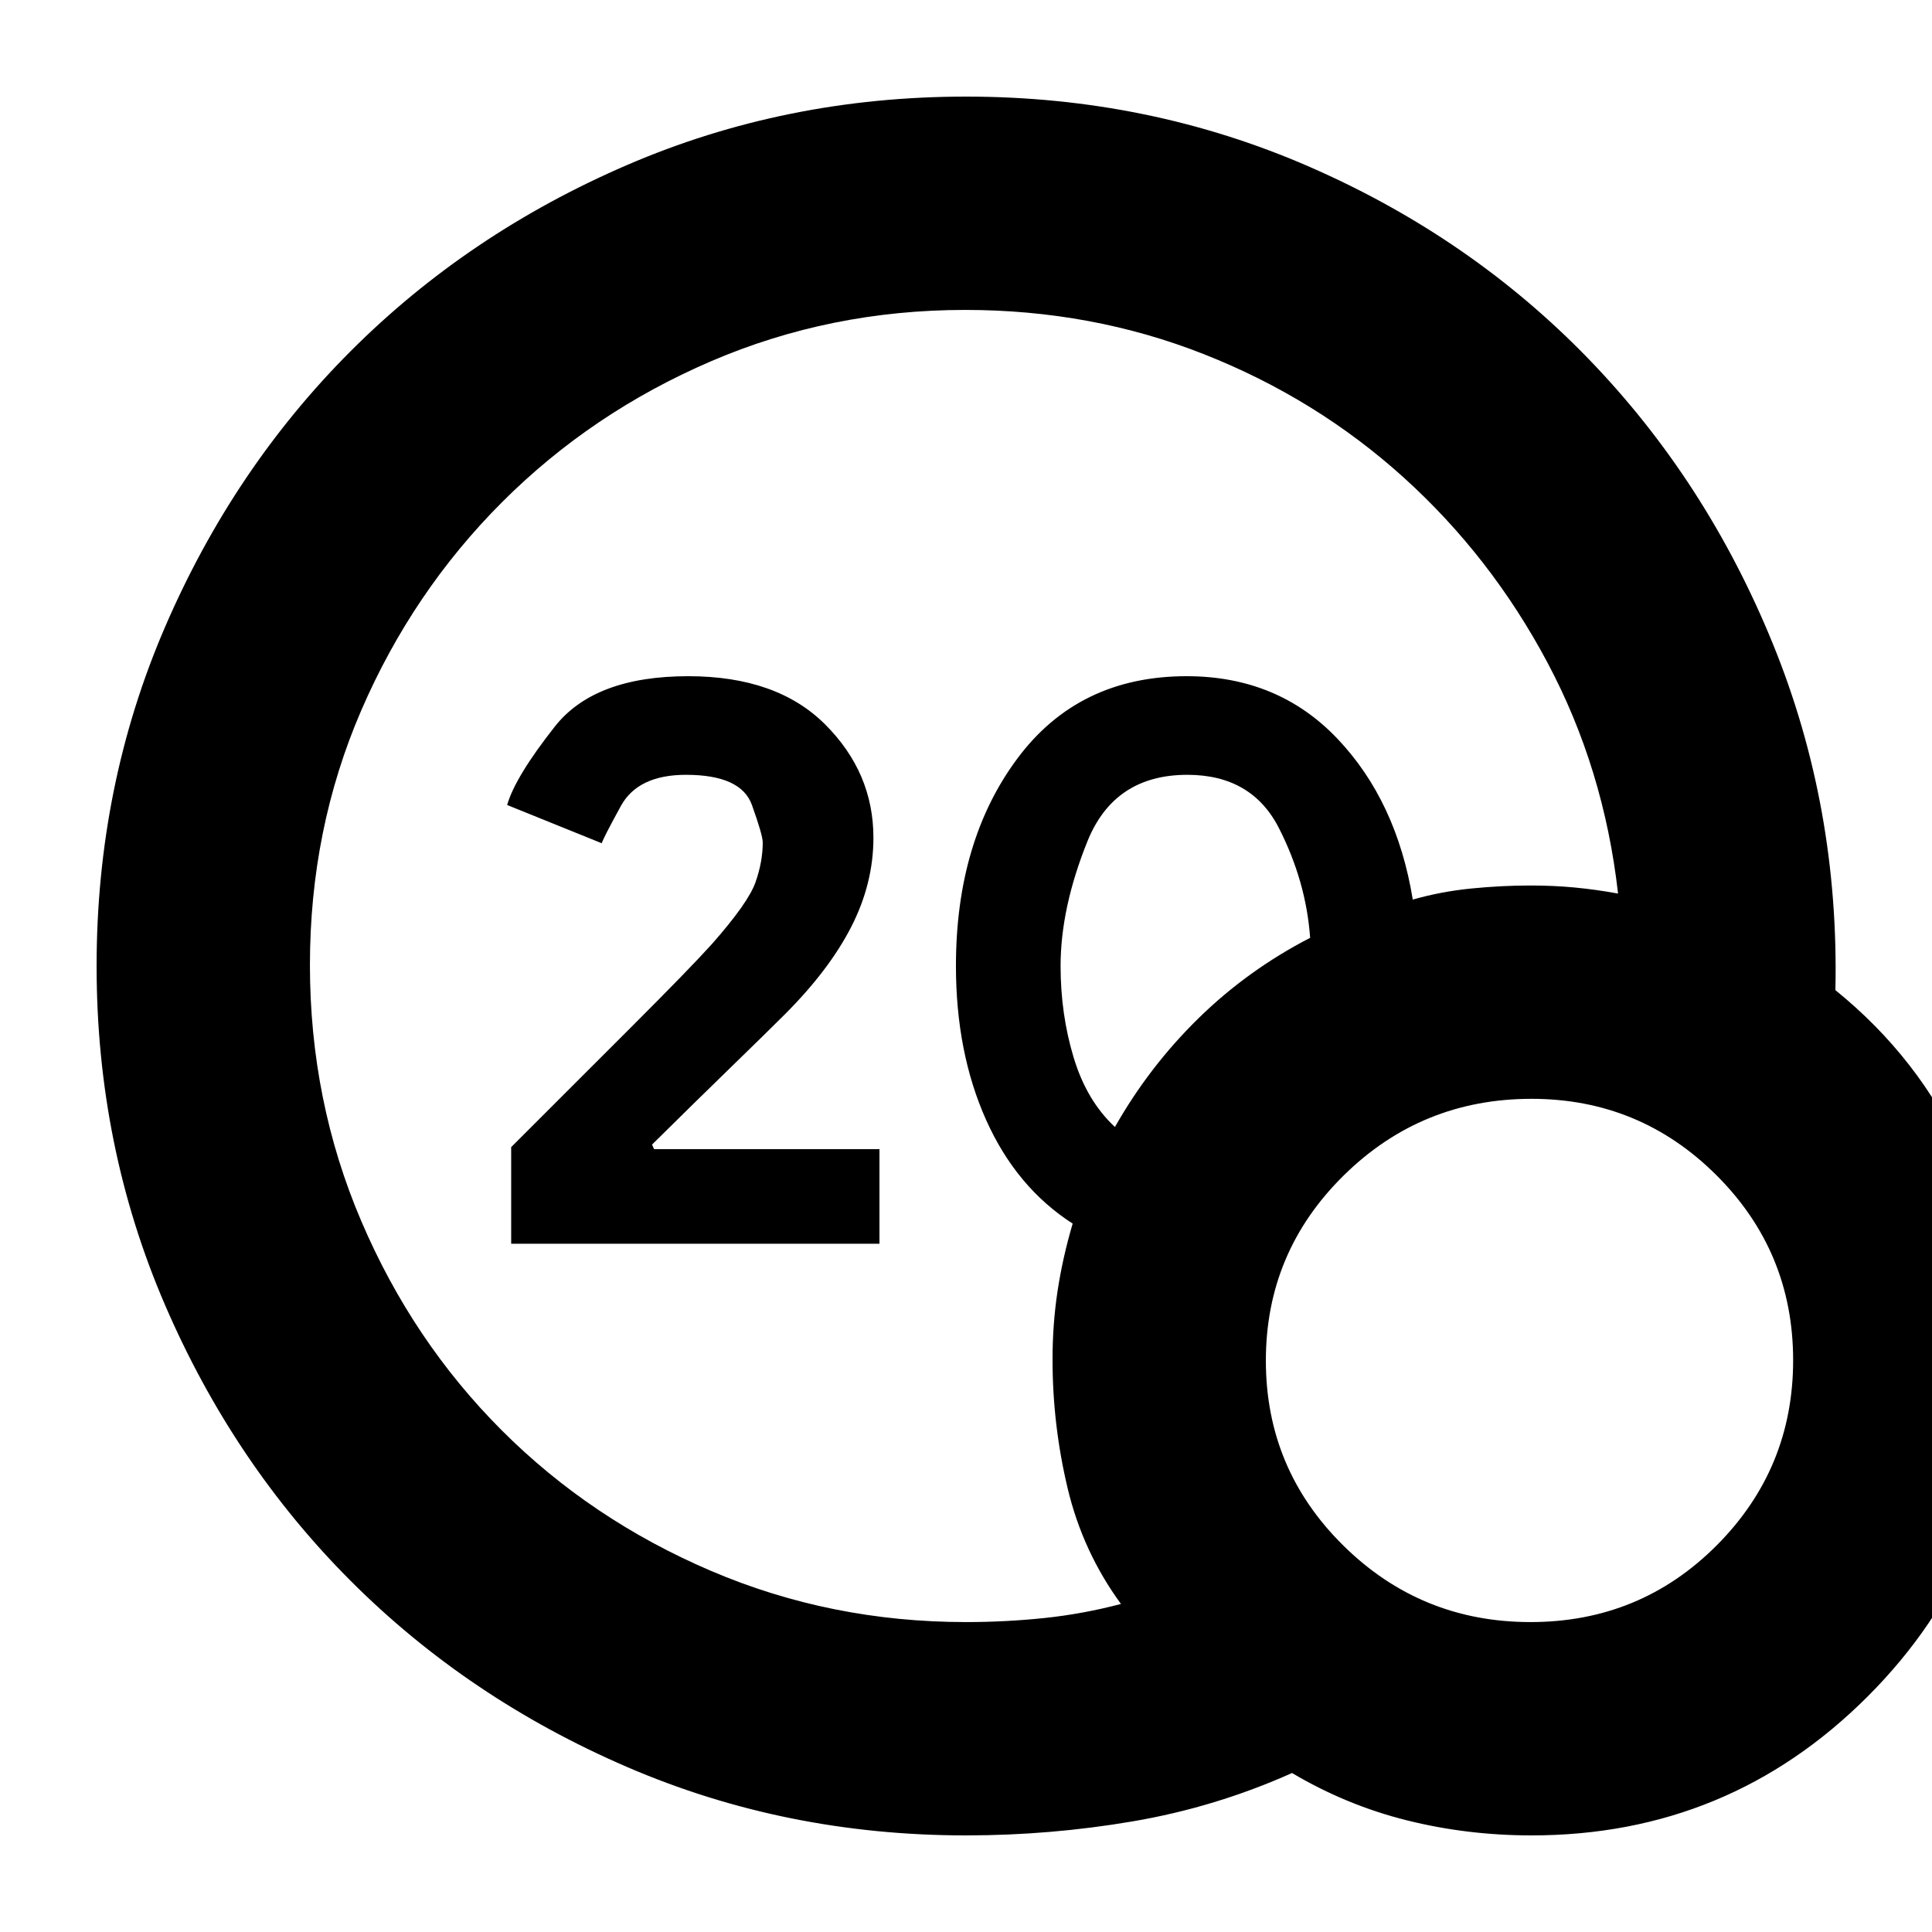 <svg xmlns="http://www.w3.org/2000/svg" height="24" viewBox="0 -960 960 960" width="24"><path d="M480-154q19.65 0 38.82-2 19.18-2 38.18-7-19-26-26.5-57.5t-7.5-63.91q0-17.59 2.5-34.09Q528-335 533-352q-28-18-43-51.5T475-480q0-62 30.45-103t84.18-41q45.37 0 74.87 31 29.5 31 37.5 80 14-4 29-5.5t29.53-1.5q11.47 0 21.97 1 10.5 1 21.5 3-7-62-35.09-114.79-28.09-52.78-71.5-92Q654-762 598.23-784q-55.78-22-118.65-22-66.93 0-126.26 25.5Q294-755 249.5-710.5 205-666 179.5-607T154-480.5q0 67.5 25.47 127.15 25.47 59.65 69.78 104.01 44.32 44.36 103.92 69.85Q412.76-154 480-154Zm74-246q17-30 41.5-54t55.5-40q-2-28-15.5-54.5T590-575q-36.35 0-49.67 33.07Q527-508.86 527-480q0 24 6.5 45.5T554-400ZM761-48q-32 0-62-7.5T642-79q-38 17-79 24t-83 7q-89.64 0-168.48-34.02-78.84-34.02-137.16-92.34-58.32-58.32-92.34-137.16T48-480q0-89.64 34.02-168.48 34.02-78.84 92.34-137.16 58.32-58.32 137.16-92.34T480-912q90.88 0 170.94 35t138.56 95.5Q848-721 881-639.91T912-468q42 34 63.5 81.83Q997-338.35 997-284q0 98-69 167T761-48Zm-.48-106Q815-154 853-192.1q38-38.1 38-92T852.93-376q-38.07-38-91.93-38-54.69 0-93.34 38.1-38.66 38.1-38.66 92t38.52 91.9q38.51 38 93 38ZM254-342v-48l59.5-59.48q29.44-29.43 40.26-41.45 18.03-20.43 21.63-30.64Q379-531.78 379-541.4q0-3.6-5.37-18.6-5.36-15-32.78-15-23.85 0-32.35 15.5T299-541l-47-19q4-14 23.71-39T342-624q44 0 68 23.95 24 23.96 24 56.29 0 22.76-11 44.26-11 21.5-33 43.5-9 9-26 25.5t-40 39.23l1 2.27h112v47H254Z"/></svg>